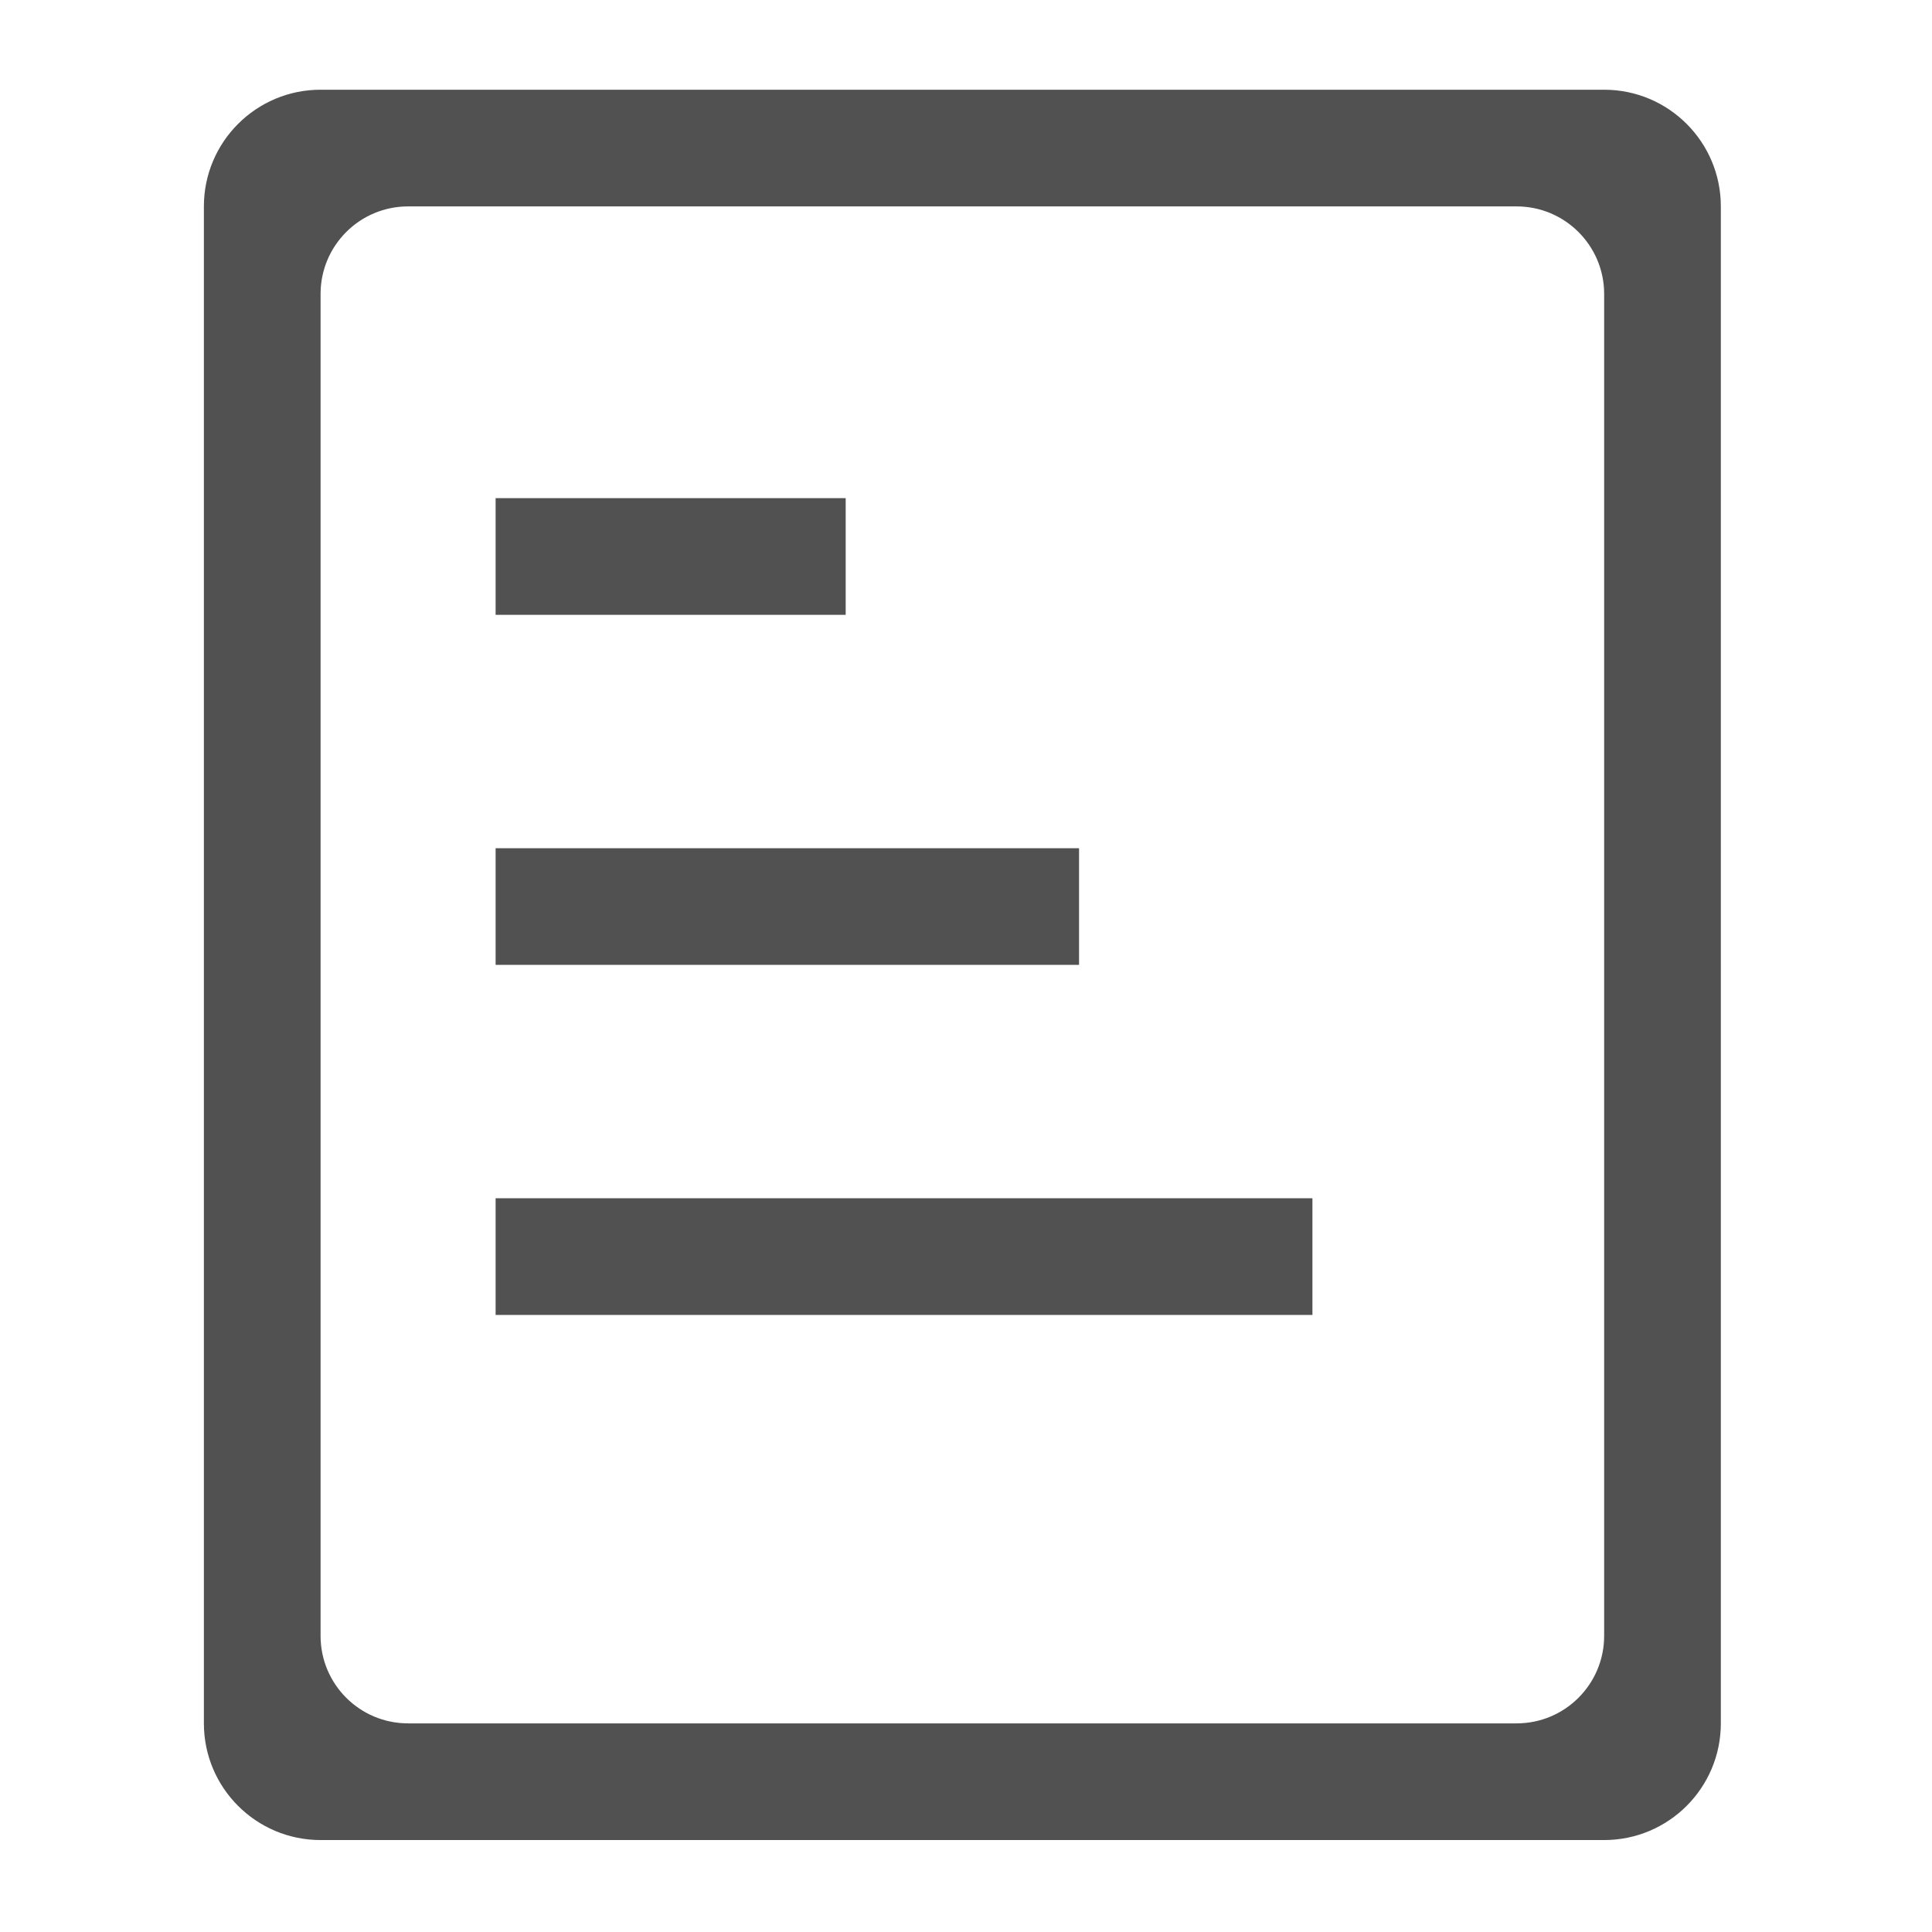 <svg t="1739004236459" class="icon" viewBox="0 0 1024 1024" version="1.1" xmlns="http://www.w3.org/2000/svg" p-id="1185" width="256" height="256"><path d="M850.232 47.555l-680.321 0c-34.154 0-61.847 27.692-61.847 61.847l0 804.018c0 34.154 27.692 61.847 61.847 61.847l680.321 0c34.154 0 61.847-27.693 61.847-61.847L912.08 109.402C912.08 75.248 884.386 47.555 850.232 47.555zM850.232 867.035c0 25.624-20.777 46.387-46.387 46.387L216.298 913.422c-25.639 0-46.387-20.762-46.387-46.387L169.911 155.789c0-25.61 20.747-46.387 46.387-46.387l587.549 0c25.608 0 46.387 20.777 46.387 46.387L850.234 867.035zM448.226 264.022l-185.542 0 0 61.847 185.542 0L448.226 264.022zM571.919 449.564L262.684 449.564l0 61.847 309.236 0L571.919 449.564zM262.684 696.955l432.929 0 0-61.847L262.684 635.107 262.684 696.955z" fill="#515151" p-id="1186"></path></svg>